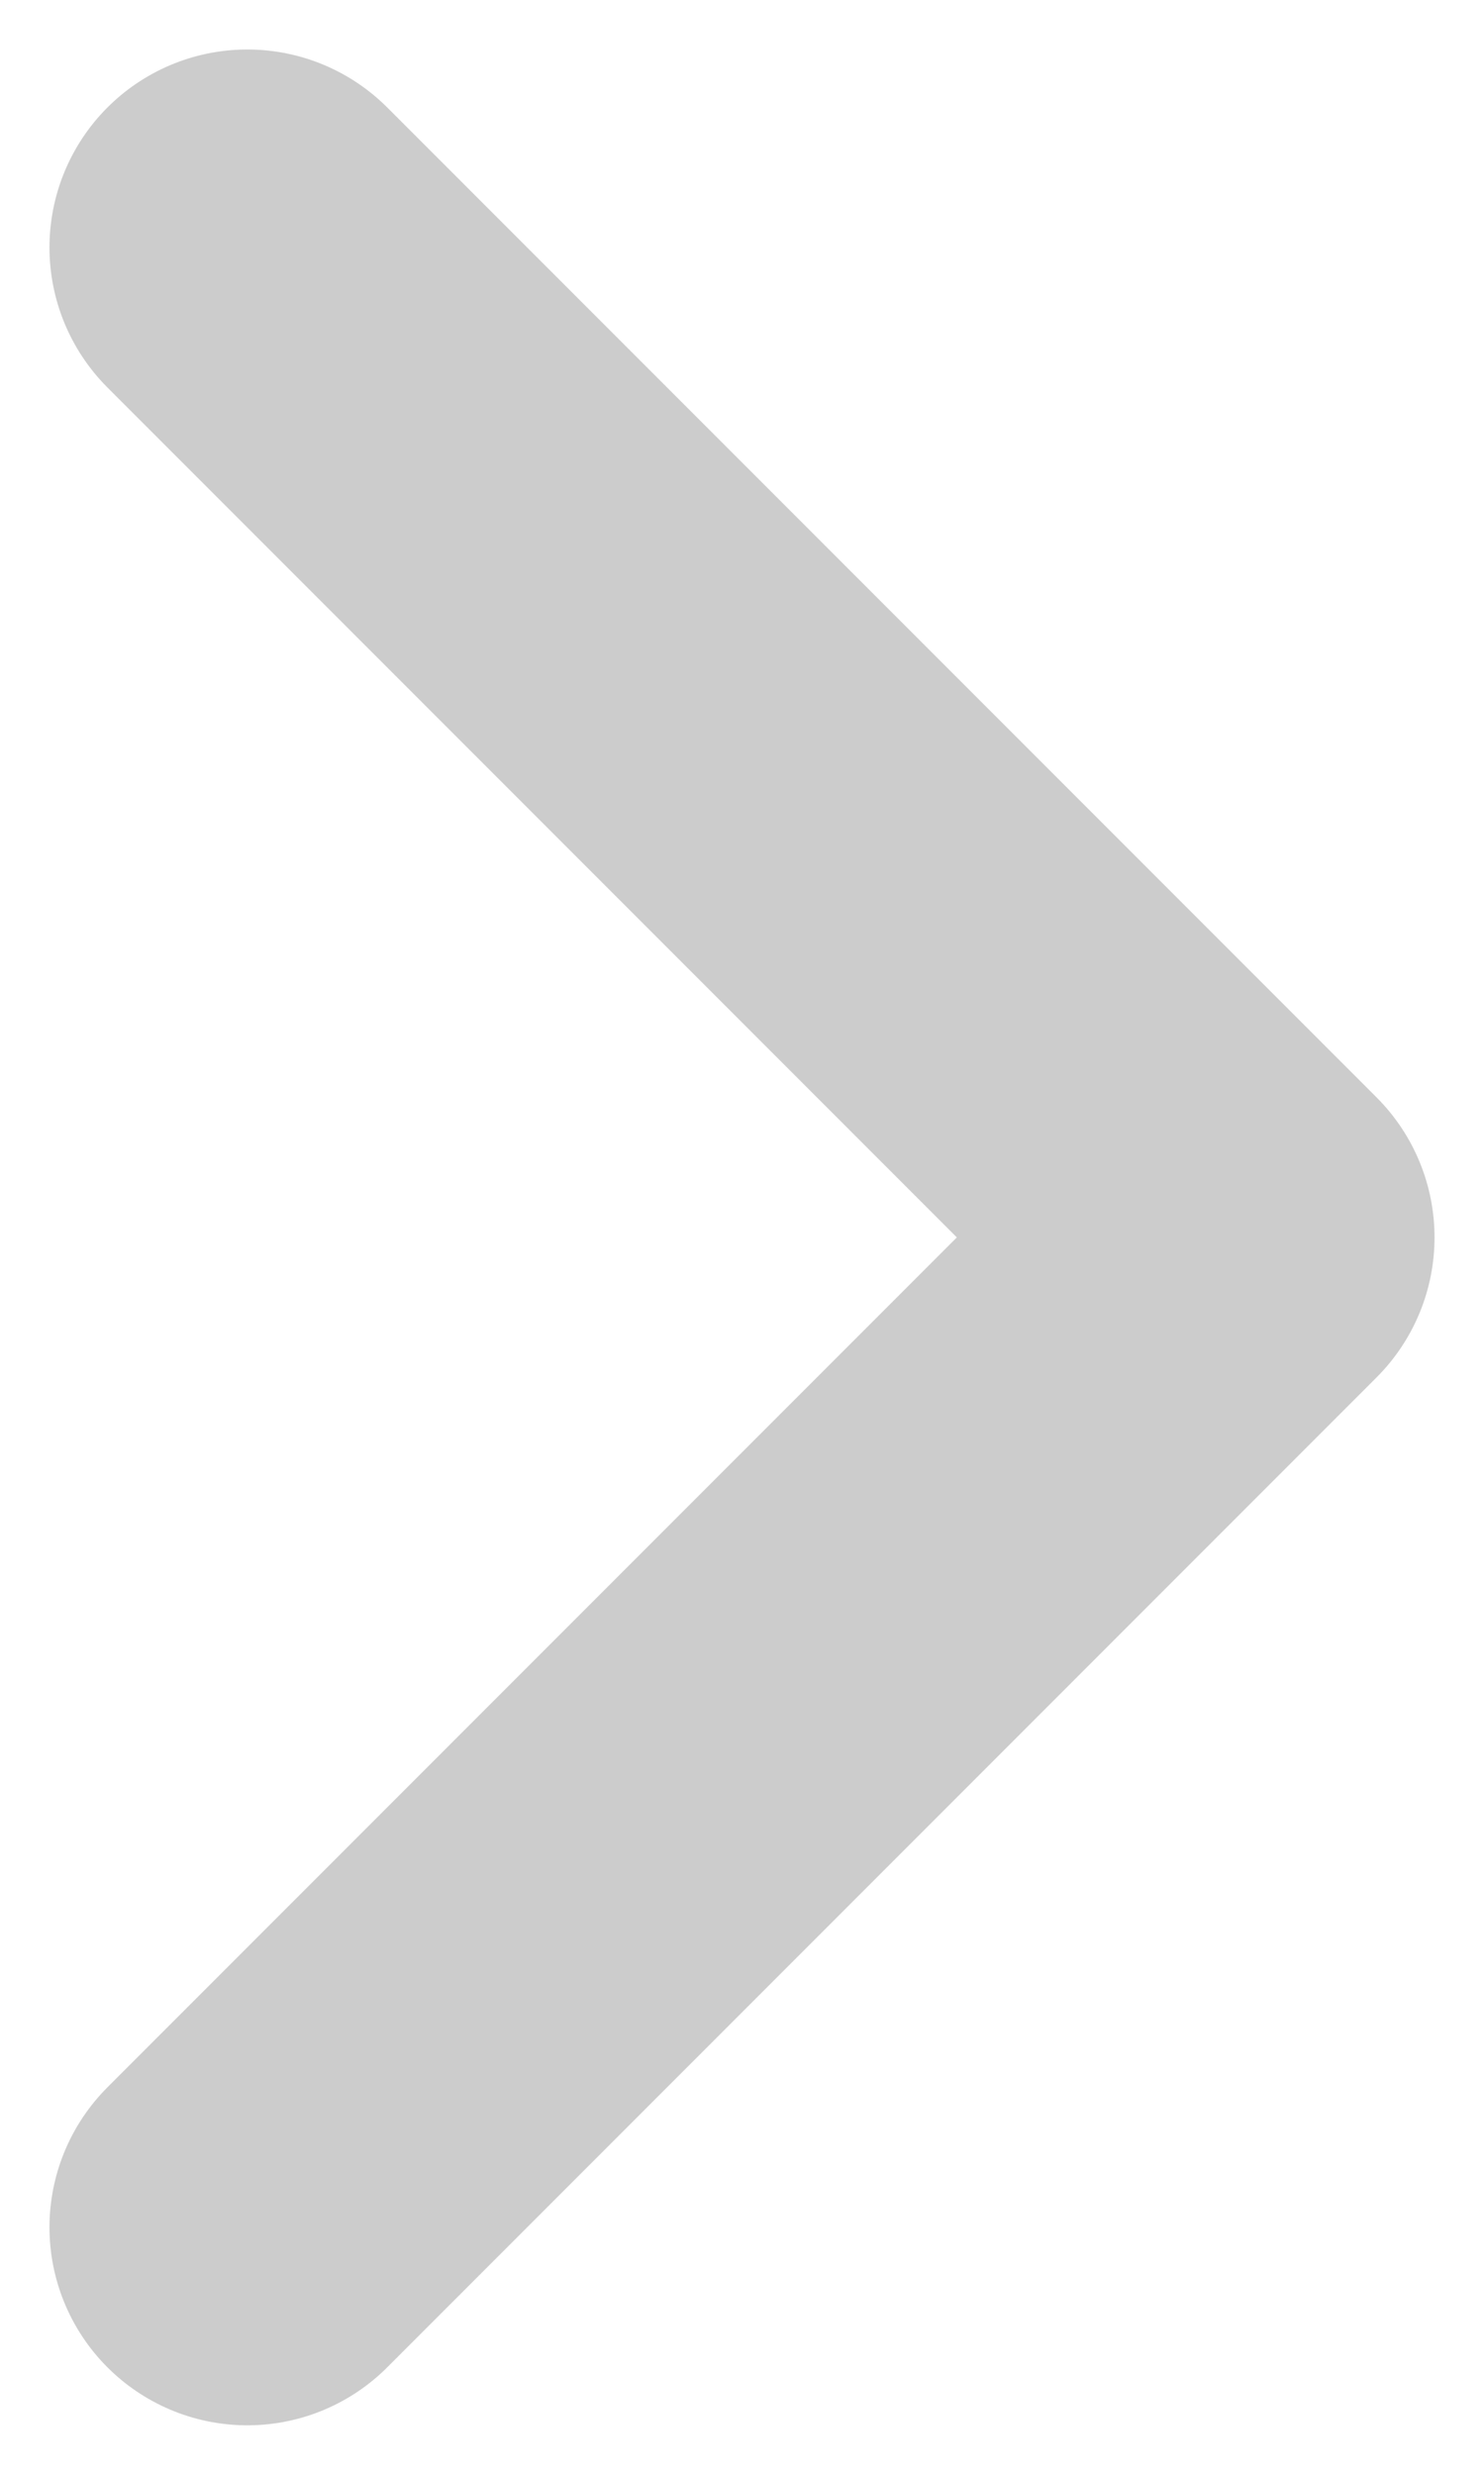 <svg width="6" height="10" viewBox="0 0 6 10" fill="none" xmlns="http://www.w3.org/2000/svg">
<path d="M1 1L5 5L1 9" stroke="black" stroke-opacity="0.2" stroke-width="1.6" stroke-linecap="round" stroke-linejoin="round"/>
</svg>
